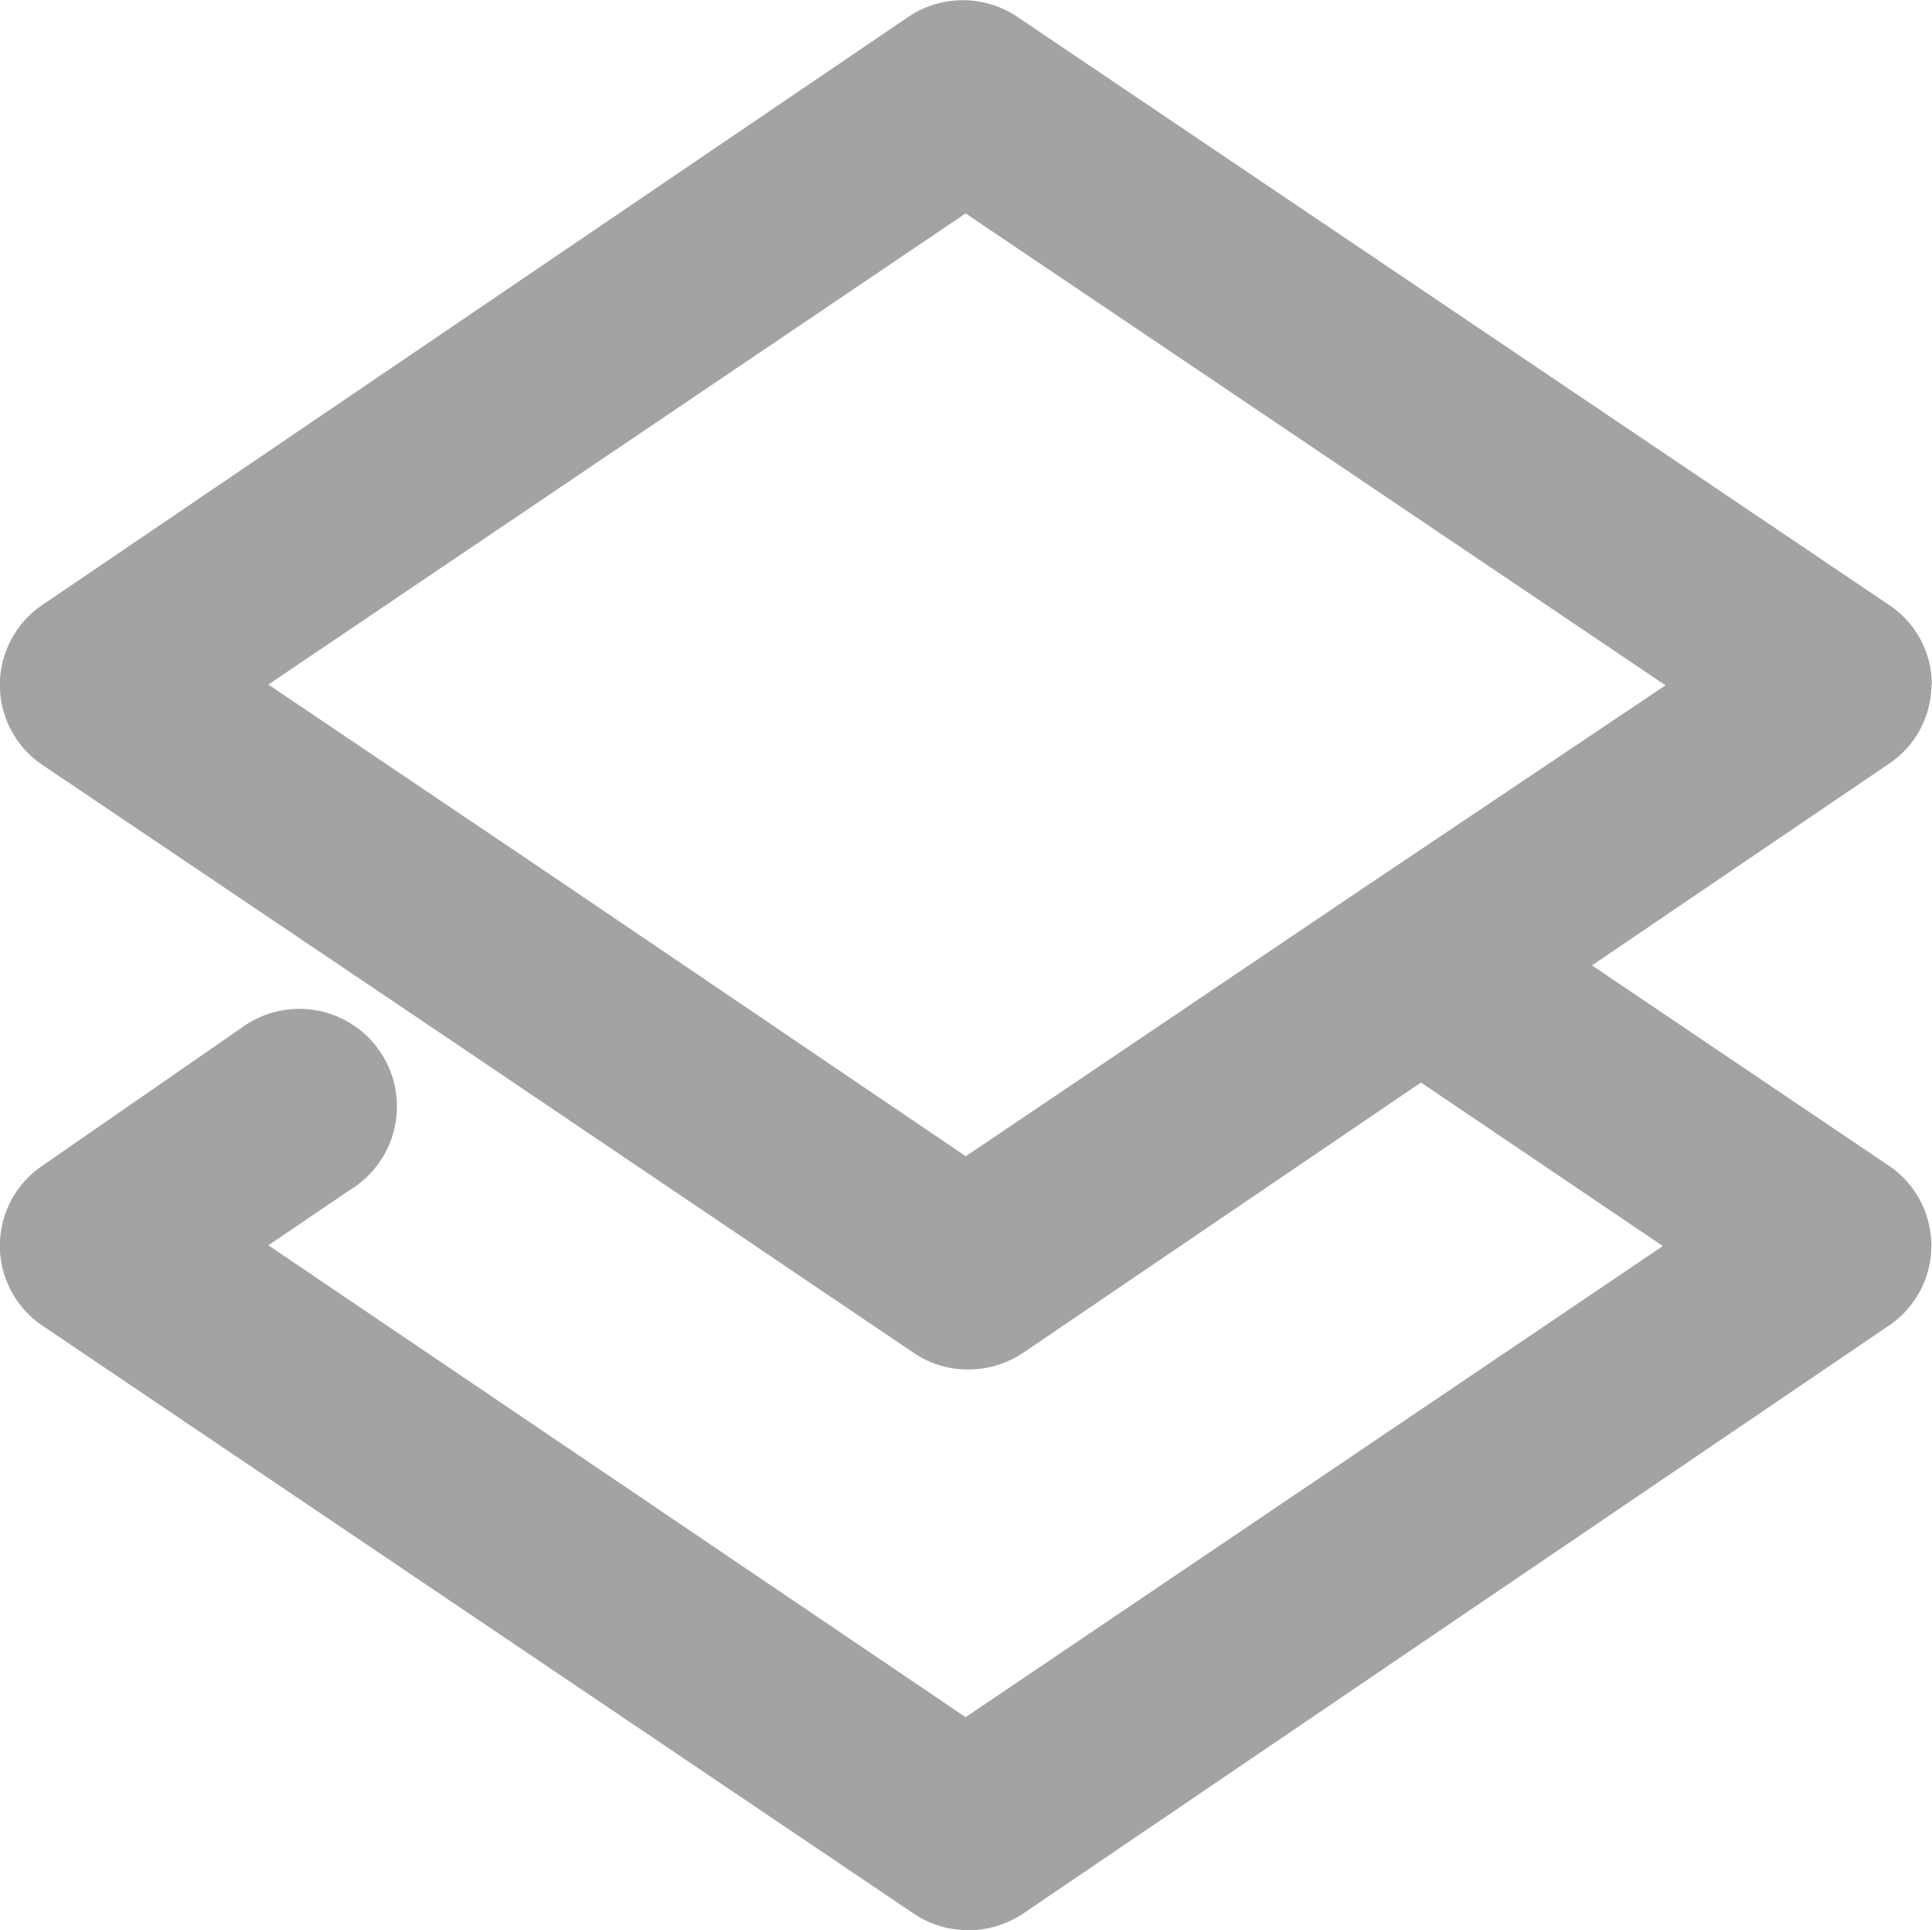 <svg xmlns="http://www.w3.org/2000/svg" width="10.114" height="10.102" viewBox="0 0 10.114 10.102">
  <path id="Path_474" data-name="Path 474" d="M187.44,111.076a.5.5,0,0,0-.223-.416l-4.566-3.08a.511.511,0,0,0-.567,0l-4.536,3.08a.505.505,0,0,0,0,.836l2.171,1.463,2.394,1.617a.5.5,0,0,0,.285.085.517.517,0,0,0,.282-.085l2.086-1.417,1.266.856-3.65,2.466-3.65-2.47.426-.289a.511.511,0,1,0-.567-.849l-1.043.722a.505.505,0,0,0,0,.836l4.565,3.08h0a.515.515,0,0,0,.567,0l4.536-3.08h0a.505.505,0,0,0,0-.836l-1.555-1.049,1.551-1.053a.5.5,0,0,0,.226-.416Zm-2.952,1.049-2.105,1.42-2.1-1.423-1.551-1.046,3.65-2.466,3.664,2.47Z" transform="translate(-177.327 -107.493)" fill="#a3a3a3"/>
</svg>

